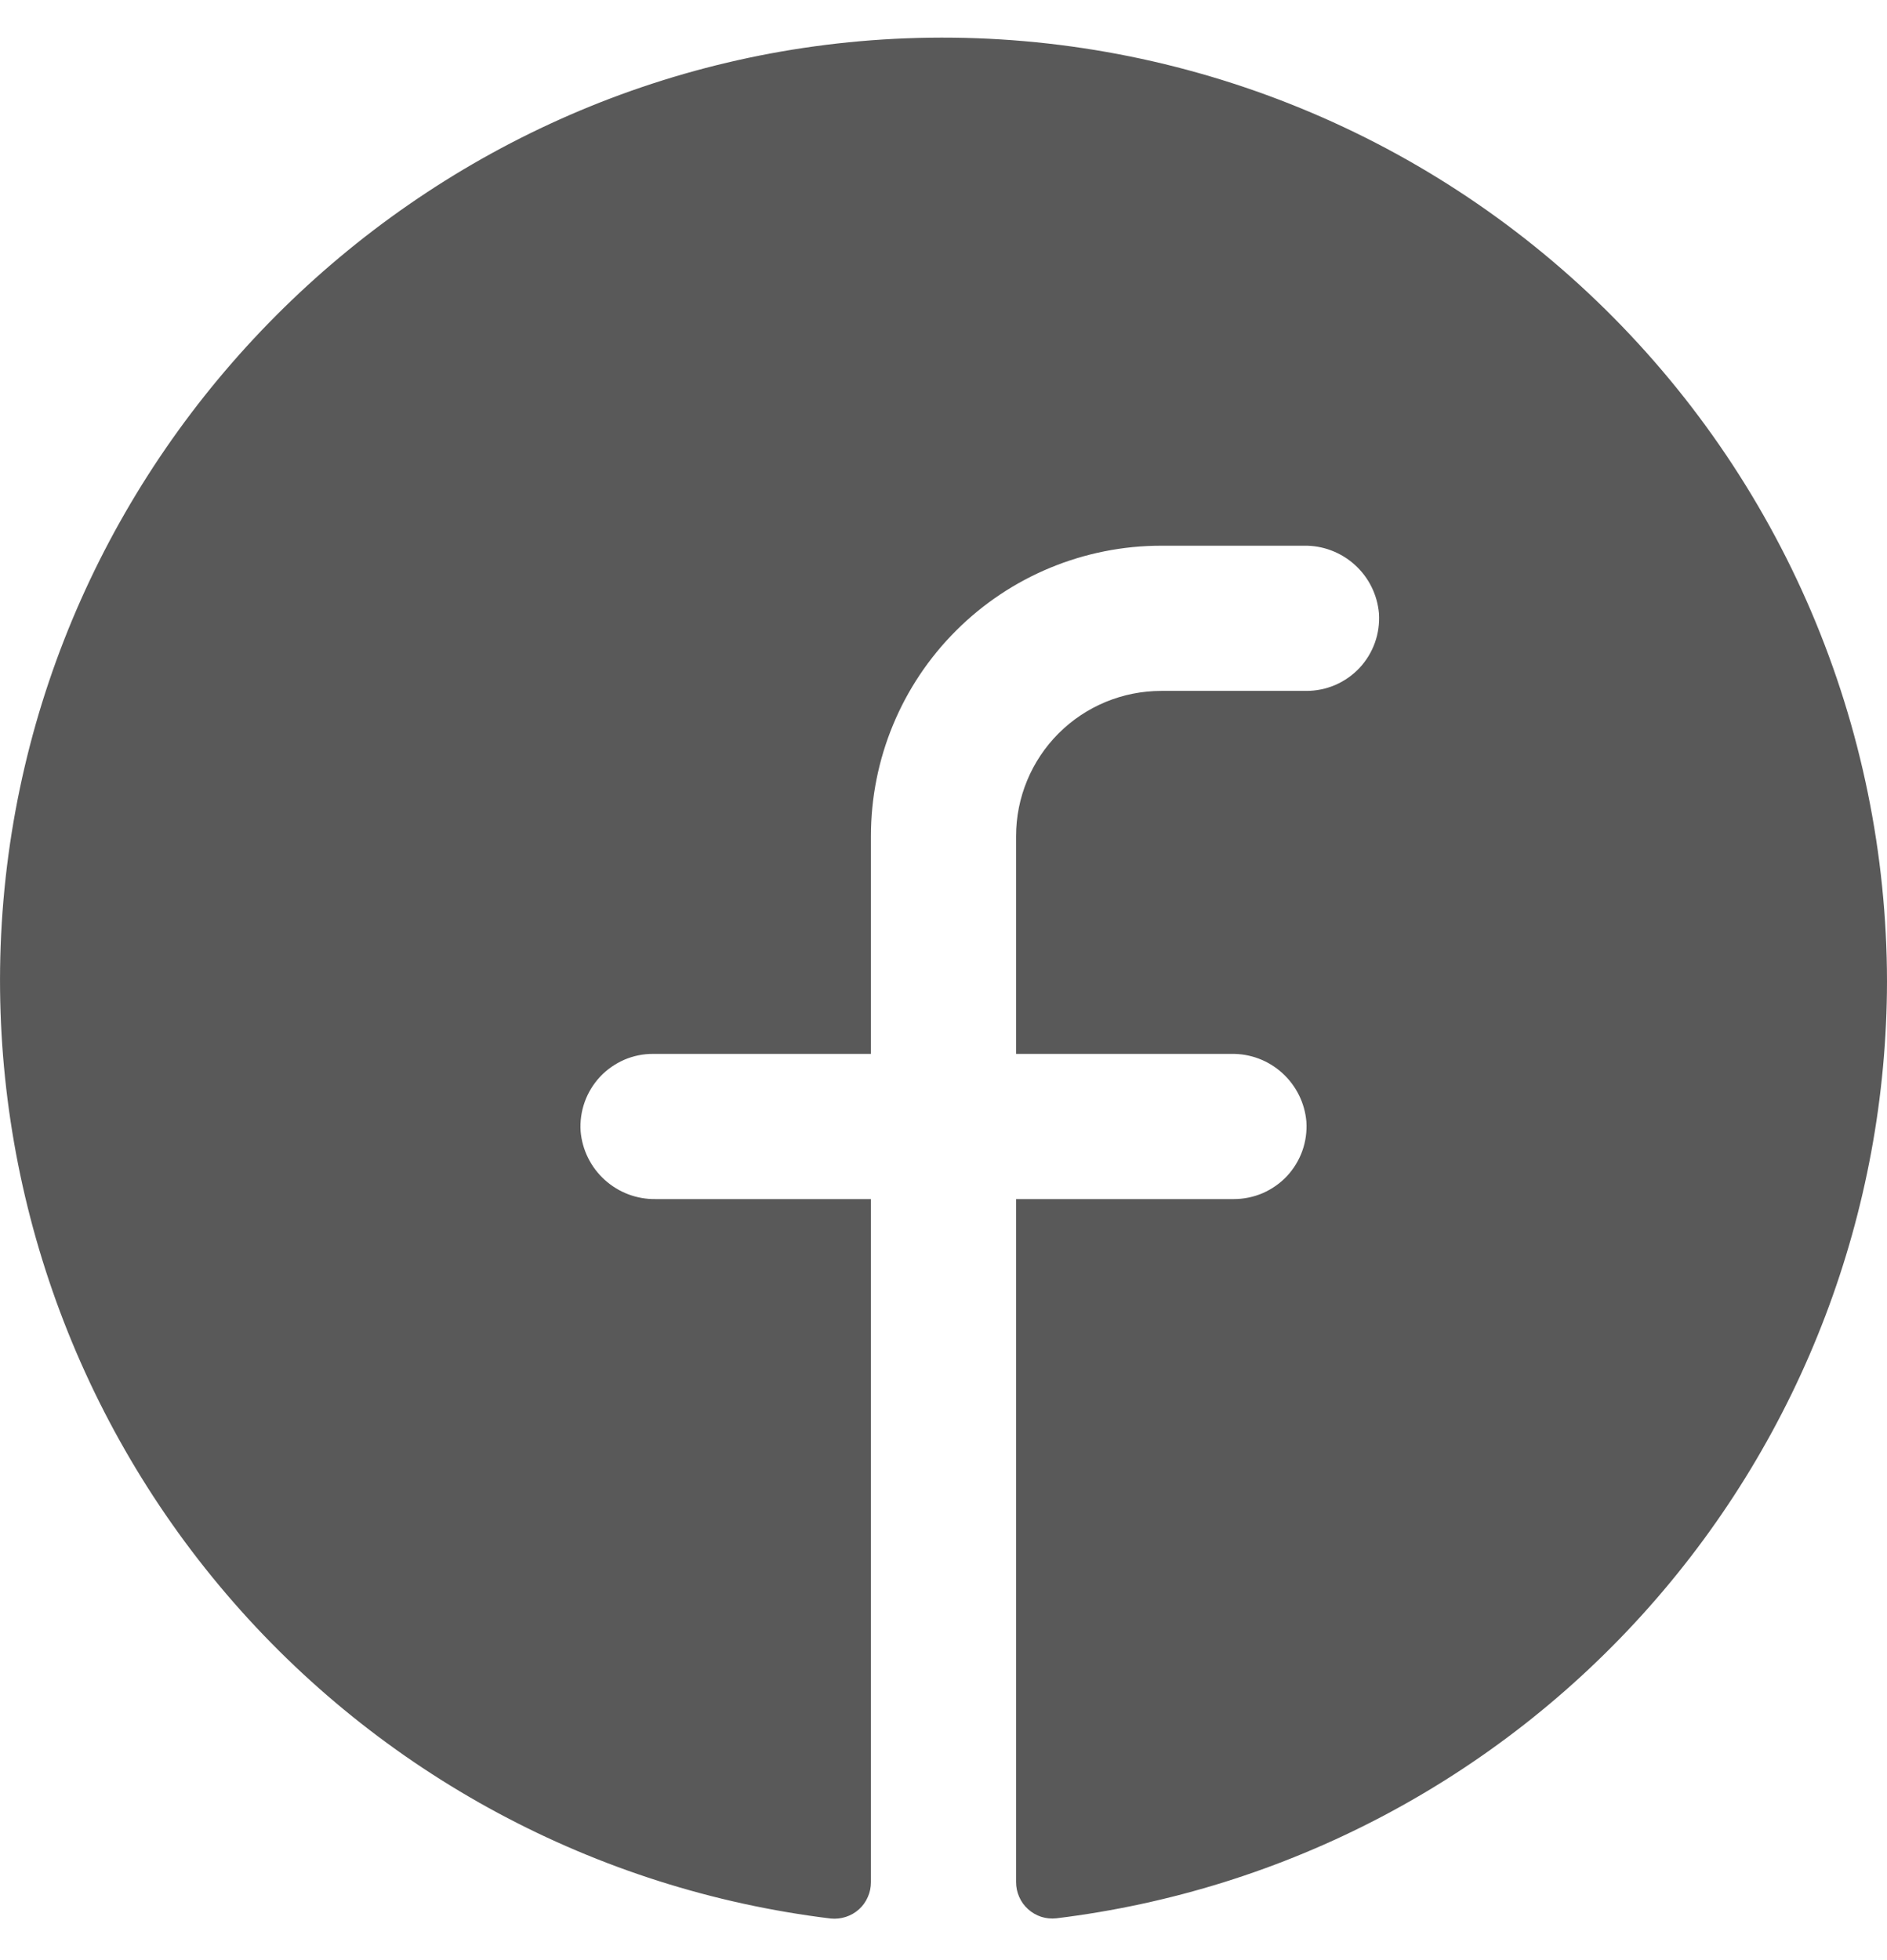 <svg width="26" height="27" viewBox="0 0 26 27" fill="none" xmlns="http://www.w3.org/2000/svg">
<path d="M26 13.517C25.996 16.694 24.83 19.76 22.722 22.137C20.614 24.515 17.71 26.039 14.556 26.424C14.486 26.432 14.415 26.425 14.348 26.404C14.28 26.382 14.218 26.346 14.166 26.299C14.113 26.252 14.071 26.194 14.043 26.129C14.014 26.065 14 25.995 14 25.924V16.517H17C17.137 16.517 17.273 16.489 17.399 16.435C17.524 16.38 17.638 16.301 17.732 16.201C17.825 16.101 17.898 15.982 17.944 15.853C17.99 15.724 18.009 15.587 18 15.45C17.978 15.193 17.859 14.954 17.668 14.781C17.477 14.607 17.227 14.513 16.969 14.517H14V11.517C14 10.986 14.211 10.477 14.586 10.102C14.961 9.727 15.47 9.517 16 9.517H18C18.137 9.517 18.273 9.489 18.399 9.435C18.524 9.38 18.638 9.301 18.732 9.201C18.825 9.101 18.898 8.982 18.944 8.853C18.99 8.724 19.009 8.587 19 8.45C18.978 8.193 18.859 7.953 18.667 7.78C18.475 7.607 18.225 7.512 17.966 7.517H16C14.939 7.517 13.922 7.938 13.172 8.688C12.421 9.438 12 10.456 12 11.517V14.517H9C8.863 14.516 8.727 14.544 8.601 14.598C8.476 14.653 8.362 14.732 8.268 14.832C8.175 14.932 8.102 15.051 8.056 15.18C8.01 15.309 7.991 15.446 8 15.583C8.022 15.84 8.141 16.08 8.333 16.253C8.525 16.427 8.775 16.521 9.034 16.517H12V25.927C12 25.997 11.986 26.067 11.957 26.131C11.929 26.196 11.887 26.254 11.835 26.301C11.782 26.348 11.72 26.384 11.653 26.405C11.586 26.427 11.515 26.434 11.445 26.427C8.207 26.032 5.234 24.436 3.117 21.955C0.999 19.474 -0.11 16.288 0.009 13.028C0.259 6.278 5.726 0.79 12.481 0.528C14.23 0.46 15.975 0.746 17.611 1.368C19.247 1.99 20.74 2.935 22.002 4.148C23.264 5.361 24.269 6.815 24.956 8.425C25.643 10.035 25.998 11.766 26 13.517Z" fill="#595959"/>
</svg>
